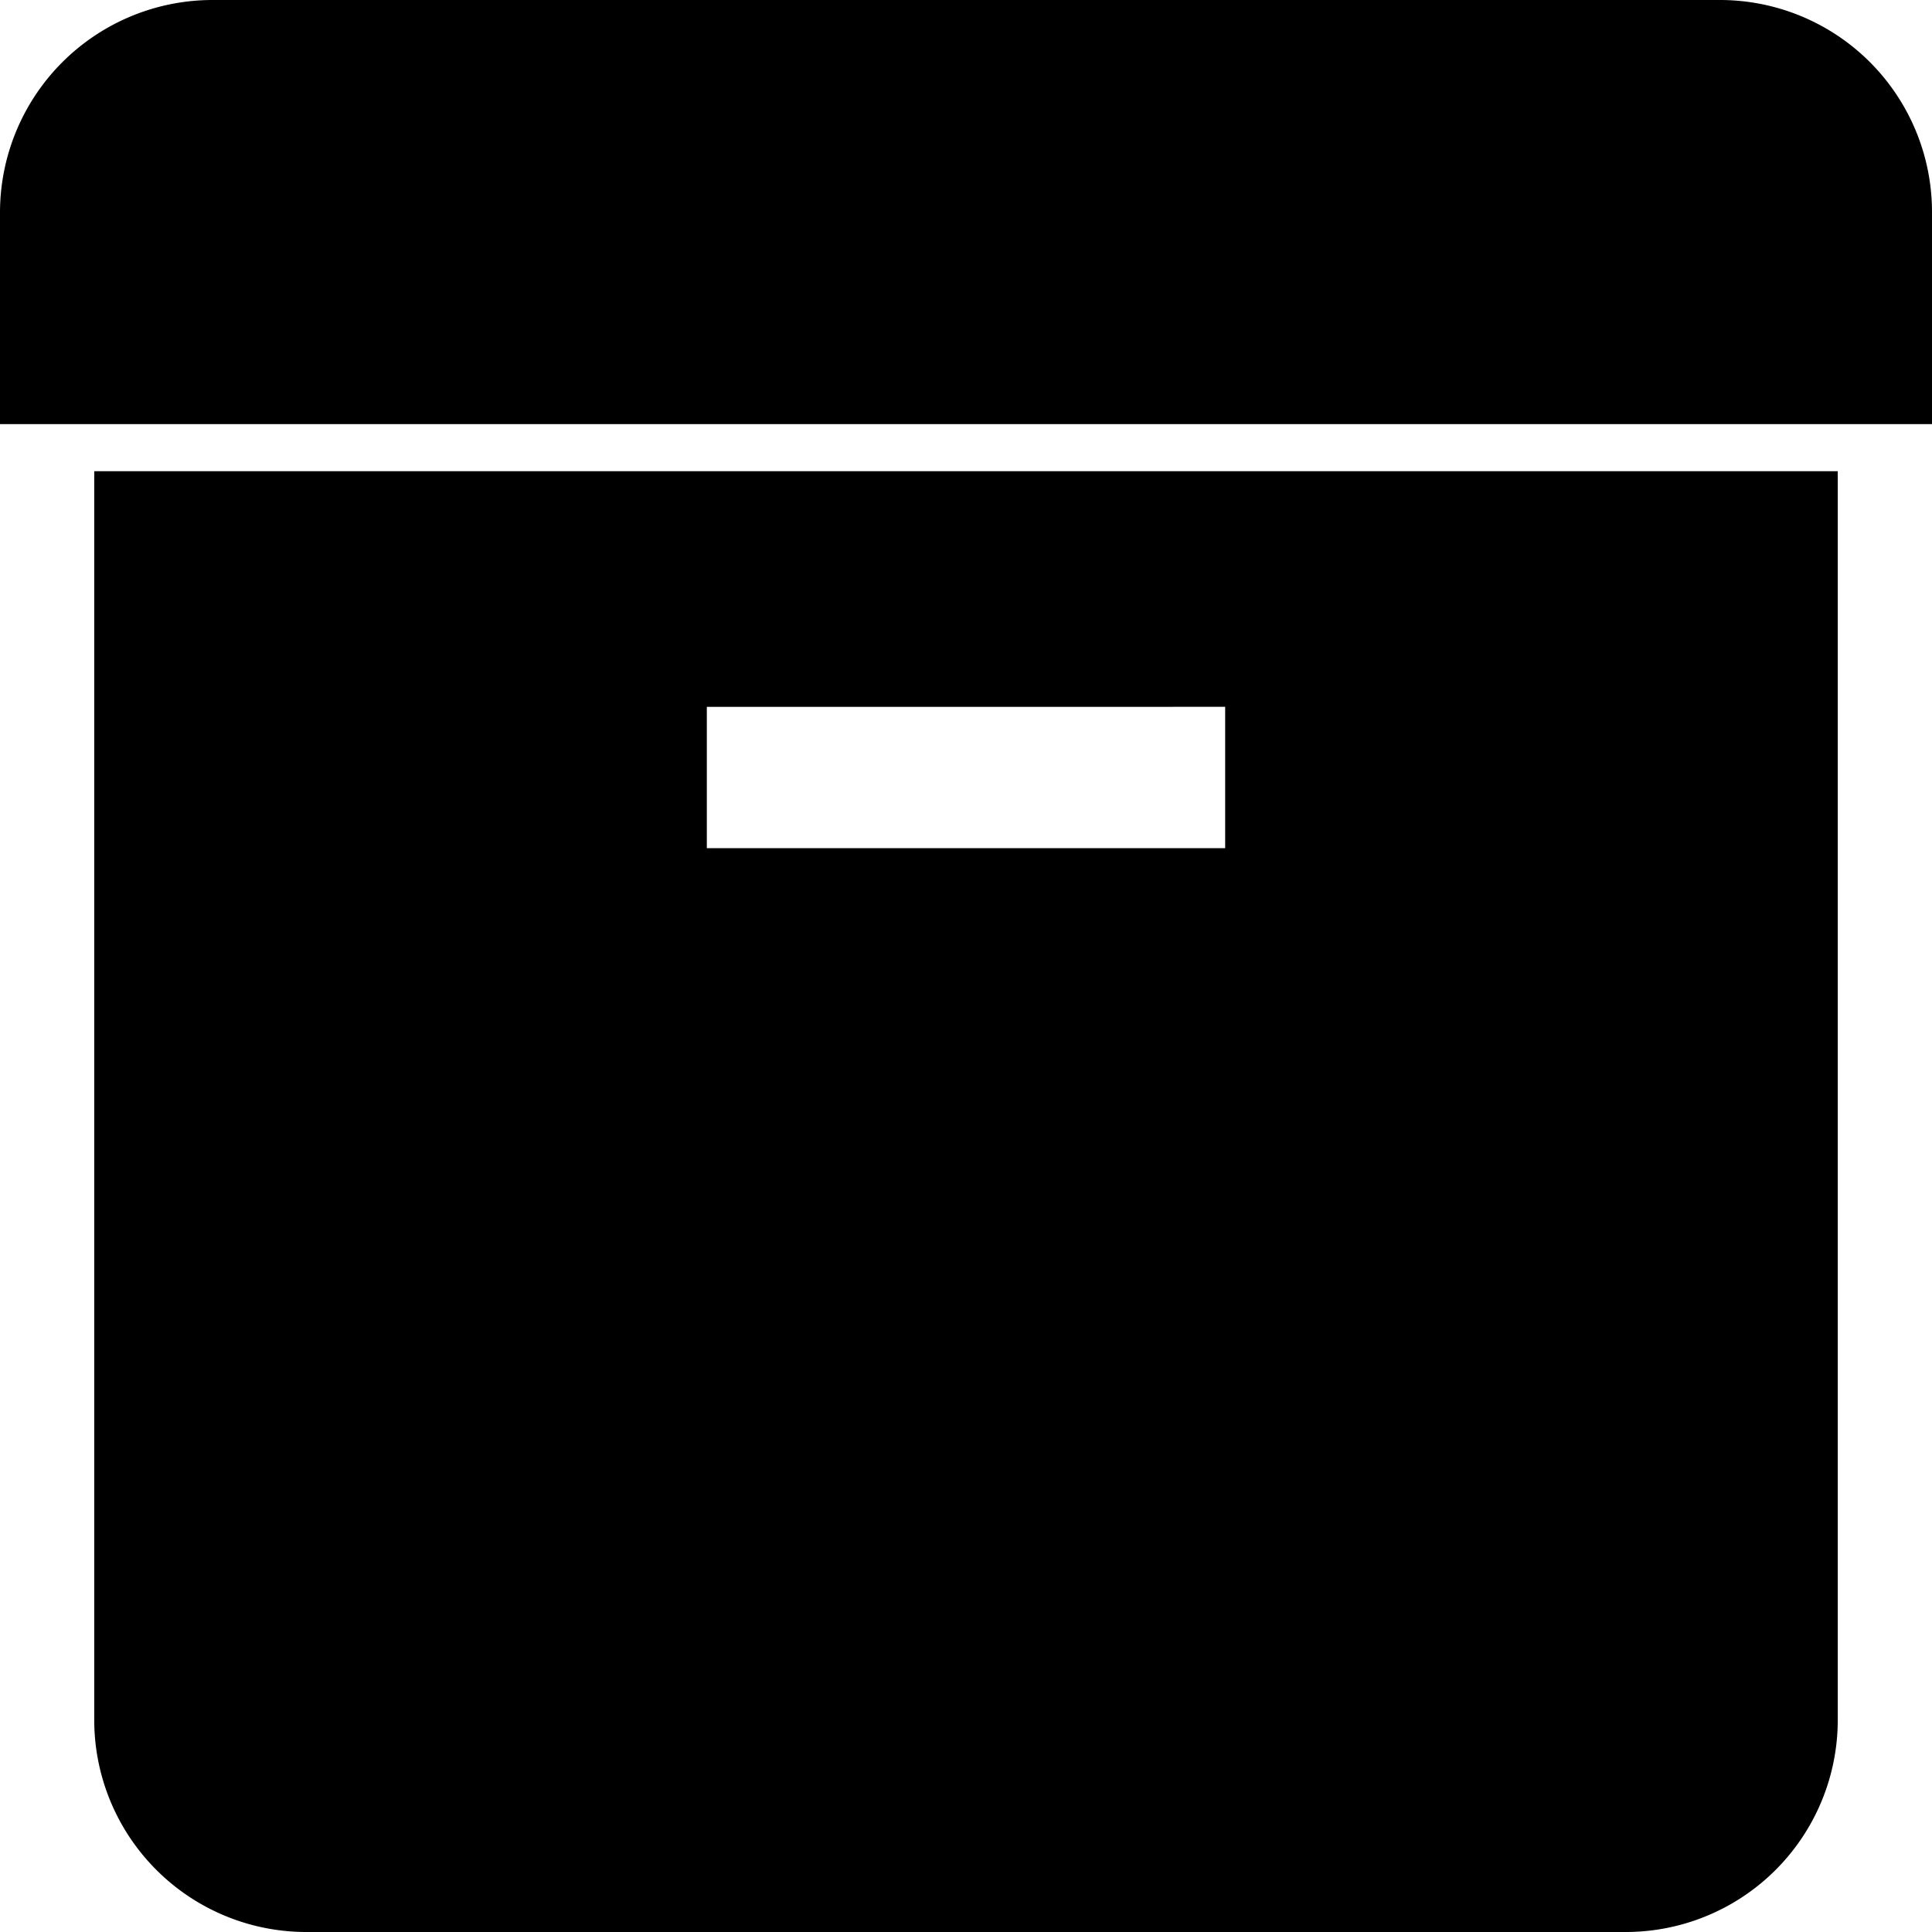 <svg xmlns="http://www.w3.org/2000/svg" width="41" height="41" viewBox="0 0 41 41">
  <path id="_3671715_box_icon" data-name="3671715_box_icon" d="M0,4A4.012,4.012,0,0,1,4,0H36a4,4,0,0,1,4,4V8H0Zm2,6H38V36a4,4,0,0,1-4,4H6a4,4,0,0,1-4-4Zm12,4v4H26V14Z" transform="translate(0.5 0.5)" stroke="#000" stroke-width="1"/>
</svg>
